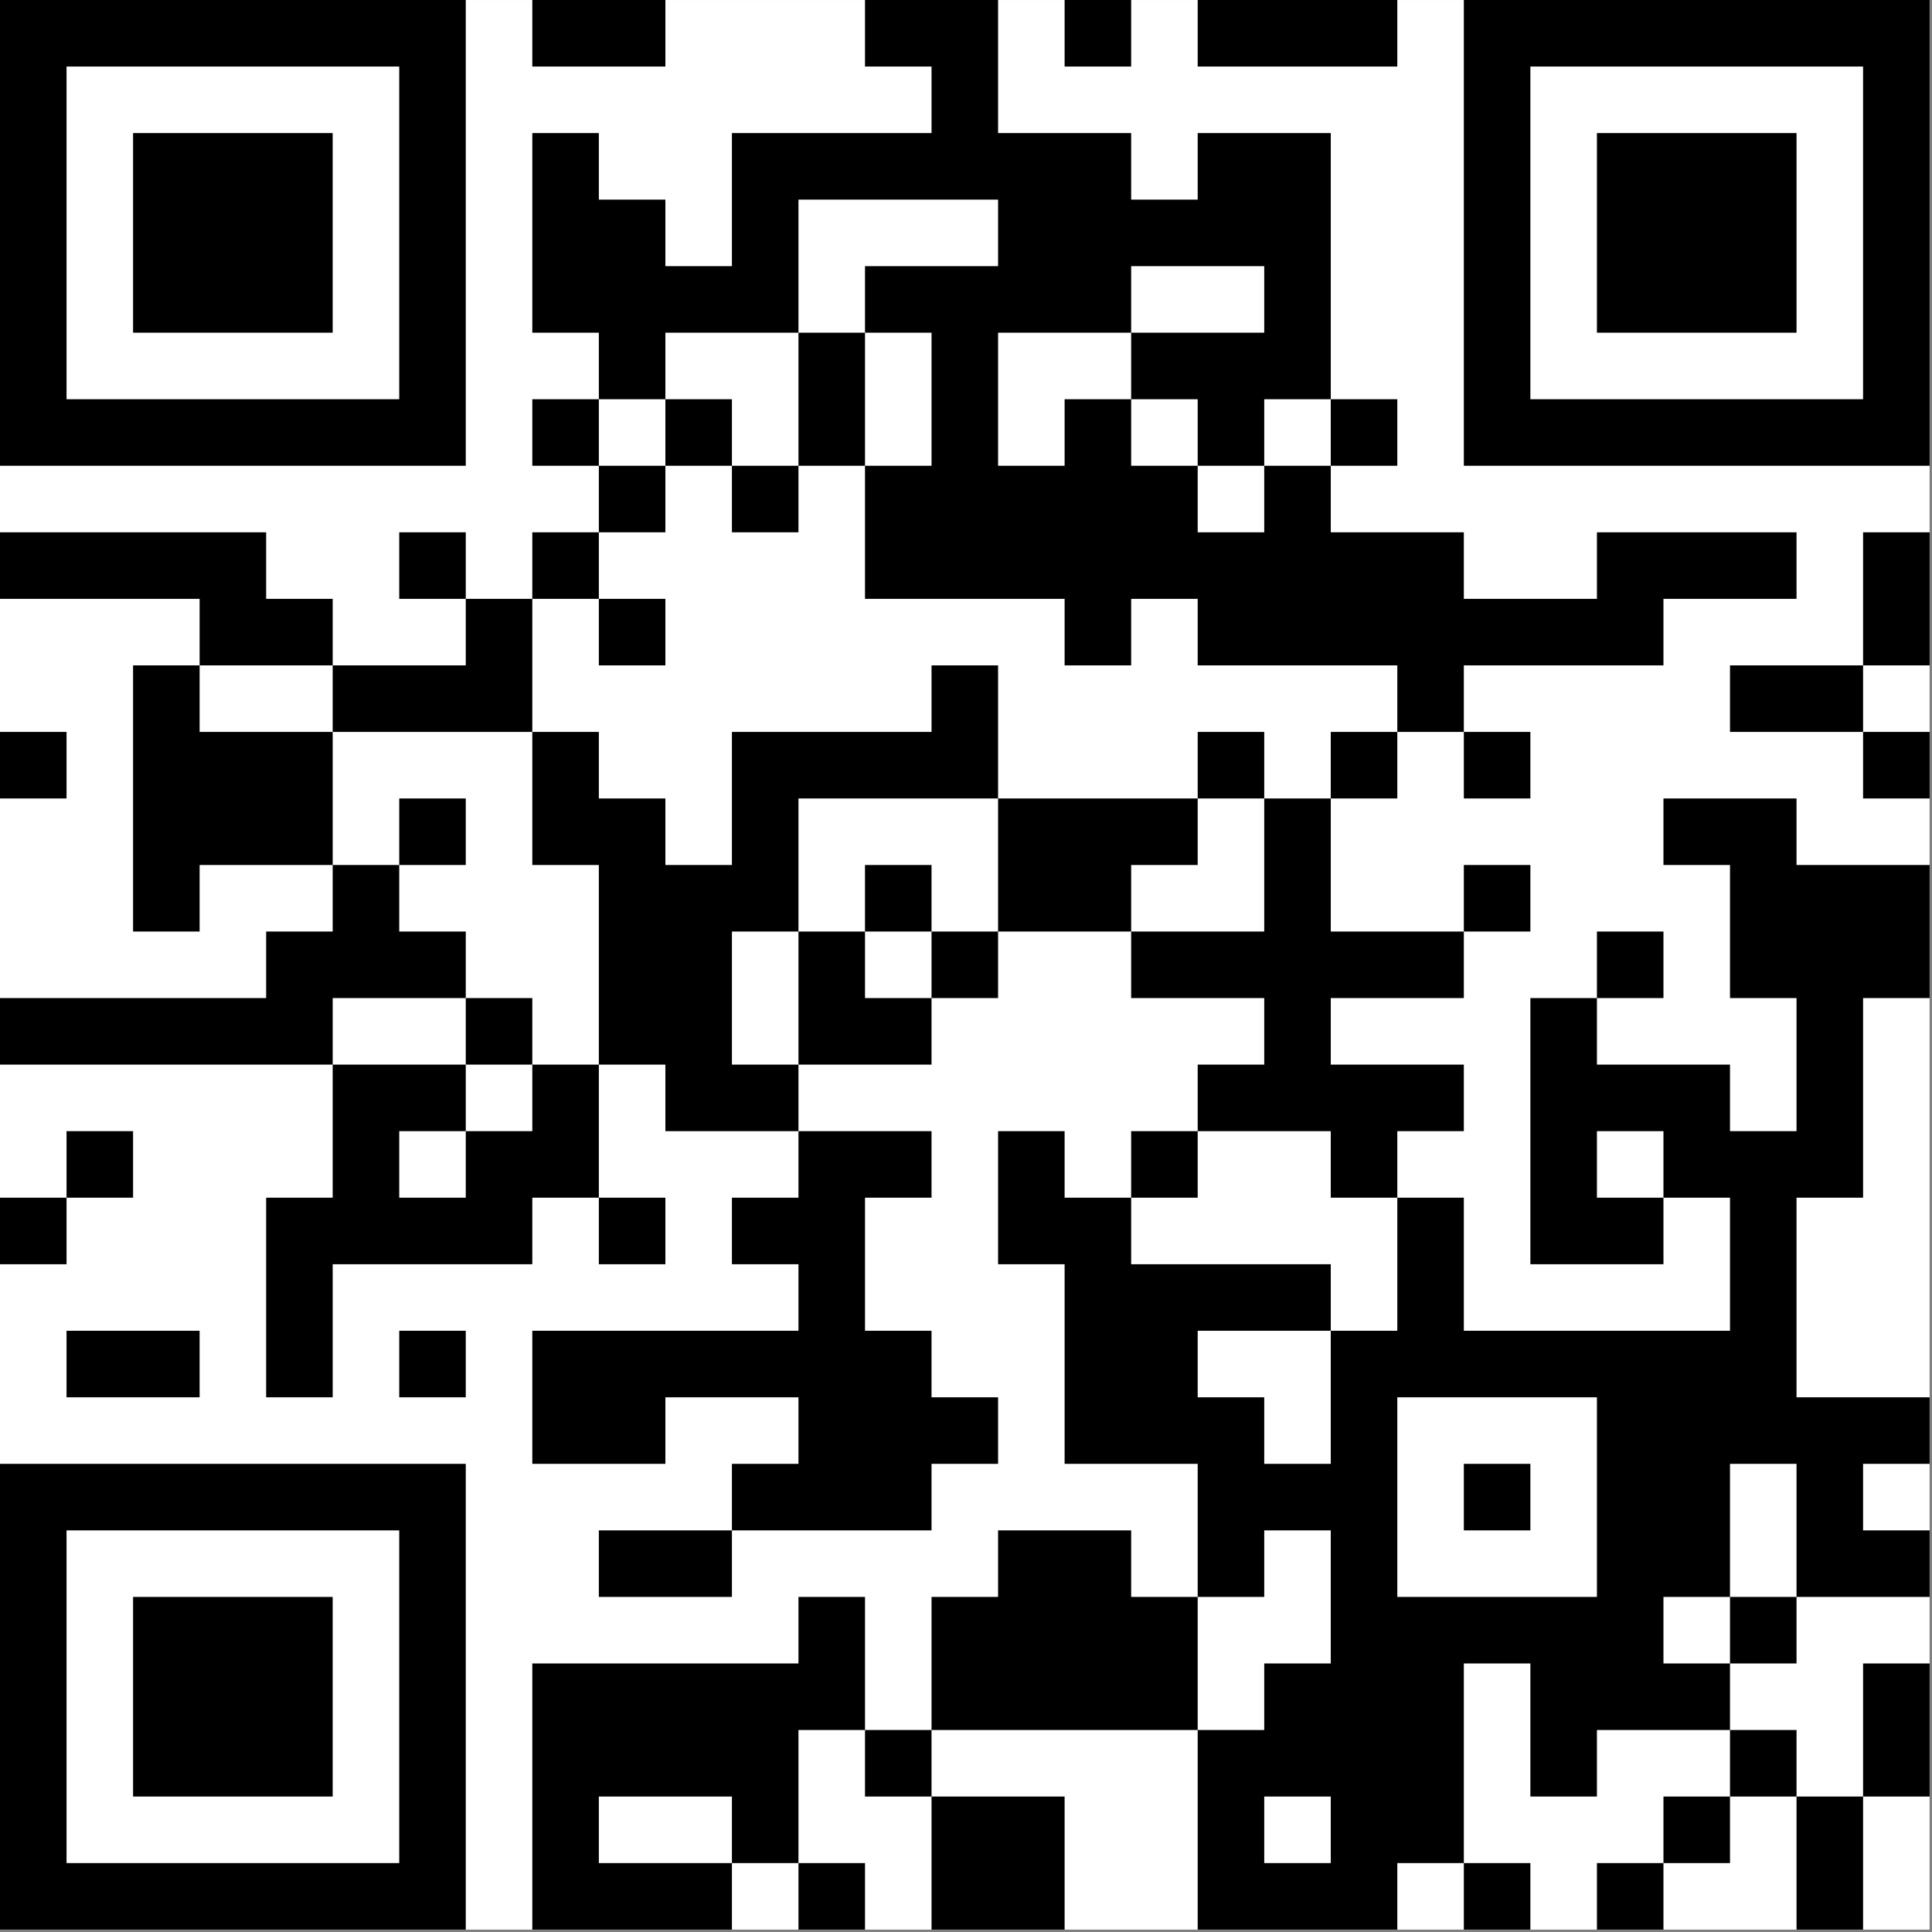 <svg width="267" height="267" viewBox="0 0 267 267" fill="none" xmlns="http://www.w3.org/2000/svg">
<rect x="0" y="0" width="267" height="267" fill="#808080" stroke="none"/>
<path d="M266.667 0.003H0V266.67H266.667V0.003Z" fill="white"/>
<path d="M0 32.184V64.369H32.184H64.369V32.184V6.19888e-06H32.184H0V32.184ZM55.173 32.184V55.173H32.184H9.196V32.184V9.196H32.184H55.173V32.184Z" fill="black"/>
<path d="M18.391 32.184V45.978H32.184H45.977V32.184V18.391H32.184H18.391V32.184Z" fill="black"/>
<path d="M73.564 4.598V9.196H82.76H91.956V4.598V3.66569e-05H82.76H73.564V4.598Z" fill="black"/>
<path d="M119.542 4.598V9.196H124.14H128.737V13.793V18.391H114.944H101.151V27.587V36.782H96.553H91.955V32.184V27.587H87.357H82.76V22.989V18.391H78.162H73.564V32.184V45.978H78.162H82.76V50.575V55.173H78.162H73.564V59.771V64.369H78.162H82.76V68.966V73.564H78.162H73.564V78.162V82.76H68.966H64.369V78.162V73.564H59.771H55.173V78.162V82.76H59.771H64.369V87.358V91.955H55.173H45.978V87.358V82.76H41.38H36.782V78.162V73.564H18.391H0V78.162V82.76H13.793H27.587V87.358V91.955H22.989H18.391V110.346V128.737H22.989H27.587V124.14V119.542H36.782H45.978V124.14V128.737H41.38H36.782V133.335V137.933H18.391H0V142.531V147.128H22.989H45.978V156.324V165.519H41.38H36.782V179.313V193.106H41.38H45.978V183.91V174.715H59.771H73.564V170.117V165.519H78.162H82.76V170.117V174.715H87.357H91.955V170.117V165.519H87.357H82.76V156.324V147.128H87.357H91.955V151.726V156.324H101.151H110.346V160.922V165.519H105.748H101.151V170.117V174.715H105.748H110.346V179.313V183.91H91.955H73.564V193.106V202.302H82.76H91.955V197.704V193.106H101.151H110.346V197.704V202.302H105.748H101.151V206.899V211.497H91.955H82.76V216.095V220.693H91.955H101.151V216.095V211.497H114.944H128.737V206.899V202.302H133.335H137.933V197.704V193.106H133.335H128.737V188.508V183.91H124.14H119.542V174.715V165.519H124.14H128.737V160.922V156.324H119.542H110.346V151.726V147.128H119.542H128.737V142.531V137.933H133.335H137.933V133.335V128.737H147.128H156.324V133.335V137.933H165.519H174.715V142.531V147.128H170.117H165.519V151.726V156.324H160.922H156.324V160.922V165.519H151.726H147.128V160.922V156.324H142.531H137.933V165.519V174.715H142.531H147.128V188.508V202.302H156.324H165.519V211.497V220.693H160.922H156.324V216.095V211.497H147.128H137.933V216.095V220.693H133.335H128.737V229.888V239.084H124.14H119.542V229.888V220.693H114.944H110.346V225.29V229.888H91.955H73.564V248.279V266.67H87.357H101.151V262.072V257.475H105.748H110.346V262.072V266.67H114.944H119.542V262.072V257.475H114.944H110.346V248.279V239.084H114.944H119.542V243.681V248.279H124.14H128.737V257.475V266.67H137.933H147.128V257.475V248.279H137.933H128.737V243.681V239.084H147.128H165.519V252.877V266.67H179.313H193.106V262.072V257.475H197.704H202.301V262.072V266.67H206.899H211.497V262.072V257.475H206.899H202.301V243.681V229.888H206.899H211.497V239.084V248.279H216.095H220.693V243.681V239.084H229.888H239.084V243.681V248.279H234.486H229.888V252.877V257.475H225.29H220.693V262.072V266.67H225.29H229.888V262.072V257.475H234.486H239.084V252.877V248.279H243.681H248.279V257.475V266.67H252.877H257.475V257.475V248.279H262.072H266.67V239.084V229.888H262.072H257.475V239.084V248.279H252.877H248.279V243.681V239.084H243.681H239.084V234.486V229.888H243.681H248.279V225.29V220.693H257.475H266.67V216.095V211.497H262.072H257.475V206.899V202.302H262.072H266.67V197.704V193.106H257.475H248.279V179.313V165.519H252.877H257.475V151.726V137.933H262.072H266.67V128.737V119.542H257.475H248.279V114.944V110.346H239.084H229.888V114.944V119.542H234.486H239.084V128.737V137.933H243.681H248.279V147.128V156.324H243.681H239.084V151.726V147.128H229.888H220.693V142.531V137.933H225.29H229.888V133.335V128.737H225.29H220.693V133.335V137.933H216.095H211.497V156.324V174.715H220.693H229.888V170.117V165.519H234.486H239.084V174.715V183.91H220.693H202.301V174.715V165.519H197.704H193.106V160.922V156.324H197.704H202.301V151.726V147.128H193.106H183.91V142.531V137.933H193.106H202.301V133.335V128.737H206.899H211.497V124.14V119.542H206.899H202.301V124.14V128.737H193.106H183.91V119.542V110.346H188.508H193.106V105.749V101.151H197.704H202.301V105.749V110.346H206.899H211.497V105.749V101.151H206.899H202.301V96.553V91.955H216.095H229.888V87.358V82.76H239.084H248.279V78.162V73.564H234.486H220.693V78.162V82.76H211.497H202.301V78.162V73.564H193.106H183.91V68.966V64.369H188.508H193.106V59.771V55.173H188.508H183.91V36.782V18.391H174.715H165.519V22.989V27.587H160.922H156.324V22.989V18.391H147.128H137.933V9.196V6.05583e-05H128.737H119.542V4.598ZM137.933 32.184V36.782H128.737H119.542V41.38V45.978H124.14H128.737V55.173V64.369H124.14H119.542V73.564V82.76H133.335H147.128V87.358V91.955H151.726H156.324V87.358V82.76H160.922H165.519V87.358V91.955H179.313H193.106V96.553V101.151H188.508H183.91V105.749V110.346H179.313H174.715V119.542V128.737H165.519H156.324V124.14V119.542H160.922H165.519V114.944V110.346H151.726H137.933V119.542V128.737H133.335H128.737V133.335V137.933H124.14H119.542V133.335V128.737H114.944H110.346V137.933V147.128H105.748H101.151V137.933V128.737H105.748H110.346V119.542V110.346H124.14H137.933V101.151V91.955H133.335H128.737V96.553V101.151H114.944H101.151V110.346V119.542H96.553H91.955V114.944V110.346H87.357H82.76V105.749V101.151H78.162H73.564V110.346V119.542H78.162H82.76V133.335V147.128H78.162H73.564V151.726V156.324H68.966H64.369V160.922V165.519H59.771H55.173V160.922V156.324H59.771H64.369V151.726V147.128H55.173H45.978V142.531V137.933H55.173H64.369V133.335V128.737H59.771H55.173V124.14V119.542H50.575H45.978V110.346V101.151H36.782H27.587V96.553V91.955H36.782H45.978V96.553V101.151H59.771H73.564V91.955V82.76H78.162H82.76V78.162V73.564H87.357H91.955V68.966V64.369H87.357H82.76V59.771V55.173H87.357H91.955V50.575V45.978H101.151H110.346V36.782V27.587H124.14H137.933V32.184ZM174.715 41.38V45.978H165.519H156.324V50.575V55.173H160.922H165.519V59.771V64.369H170.117H174.715V59.771V55.173H179.313H183.91V59.771V64.369H179.313H174.715V68.966V73.564H170.117H165.519V68.966V64.369H160.922H156.324V59.771V55.173H151.726H147.128V59.771V64.369H142.531H137.933V55.173V45.978H147.128H156.324V41.38V36.782H165.519H174.715V41.38ZM183.91 160.922V165.519H188.508H193.106V174.715V183.91H188.508H183.91V193.106V202.302H179.313H174.715V197.704V193.106H170.117H165.519V188.508V183.91H174.715H183.91V179.313V174.715H170.117H156.324V170.117V165.519H160.922H165.519V160.922V156.324H174.715H183.91V160.922ZM229.888 160.922V165.519H225.29H220.693V160.922V156.324H225.29H229.888V160.922ZM220.693 206.899V220.693H206.899H193.106V206.899V193.106H206.899H220.693V206.899ZM248.279 211.497V220.693H243.681H239.084V225.29V229.888H234.486H229.888V225.29V220.693H234.486H239.084V211.497V202.302H243.681H248.279V211.497ZM183.91 220.693V229.888H179.313H174.715V234.486V239.084H170.117H165.519V229.888V220.693H170.117H174.715V216.095V211.497H179.313H183.91V220.693ZM101.151 252.877V257.475H91.955H82.76V252.877V248.279H91.955H101.151V252.877ZM183.91 252.877V257.475H179.313H174.715V252.877V248.279H179.313H183.91V252.877Z" fill="black"/>
<path d="M110.346 55.173V64.369H105.748H101.151V59.771V55.173H96.553H91.955V59.771V64.369H96.553H101.151V68.966V73.564H105.748H110.346V68.966V64.369H114.944H119.542V55.173V45.978H114.944H110.346V55.173Z" fill="black"/>
<path d="M82.76 87.358V91.955H87.358H91.955V87.358V82.76H87.358H82.76V87.358Z" fill="black"/>
<path d="M165.52 105.749V110.346H170.117H174.715V105.749V101.151H170.117H165.52V105.749Z" fill="black"/>
<path d="M55.174 114.944V119.542H59.772H64.369V114.944V110.346H59.772H55.174V114.944Z" fill="black"/>
<path d="M119.541 124.14V128.737H124.139H128.737V124.14V119.542H124.139H119.541V124.14Z" fill="black"/>
<path d="M64.369 142.531V147.128H68.967H73.565V142.531V137.933H68.967H64.369V142.531Z" fill="black"/>
<path d="M202.301 206.899V211.497H206.899H211.496V206.899V202.302H206.899H202.301V206.899Z" fill="black"/>
<path d="M147.129 4.598V9.196H151.727H156.324V4.598V3.66569e-05H151.727H147.129V4.598Z" fill="black"/>
<path d="M165.52 4.598V9.196H179.313H193.106V4.598V3.66569e-05H179.313H165.52V4.598Z" fill="black"/>
<path d="M202.301 32.184V64.369H234.485H266.669V32.184V6.19888e-06H234.485H202.301V32.184ZM257.474 32.184V55.173H234.485H211.496V32.184V9.196H234.485H257.474V32.184Z" fill="black"/>
<path d="M220.693 32.184V45.978H234.487H248.28V32.184V18.391H234.487H220.693V32.184Z" fill="black"/>
<path d="M257.475 82.76V91.955H248.28H239.084V96.553V101.151H248.28H257.475V105.749V110.346H262.073H266.671V105.749V101.151H262.073H257.475V96.553V91.955H262.073H266.671V82.76V73.564H262.073H257.475V82.76Z" fill="black"/>
<path d="M0 105.749V110.346H4.598H9.196V105.749V101.151H4.598H0V105.749Z" fill="black"/>
<path d="M9.196 160.922V165.519H4.598H0V170.117V174.715H4.598H9.196V170.117V165.519H13.793H18.391V160.922V156.324H13.793H9.196V160.922Z" fill="black"/>
<path d="M9.195 188.508V193.106H18.391H27.586V188.508V183.91H18.391H9.195V188.508Z" fill="black"/>
<path d="M55.174 188.508V193.106H59.772H64.369V188.508V183.91H59.772H55.174V188.508Z" fill="black"/>
<path d="M0 234.486V266.67H32.184H64.369V234.486V202.302H32.184H0V234.486ZM55.173 234.486V257.475H32.184H9.196V234.486V211.497H32.184H55.173V234.486Z" fill="black"/>
<path d="M18.391 234.486V248.279H32.184H45.977V234.486V220.693H32.184H18.391V234.486Z" fill="black"/>
</svg>
